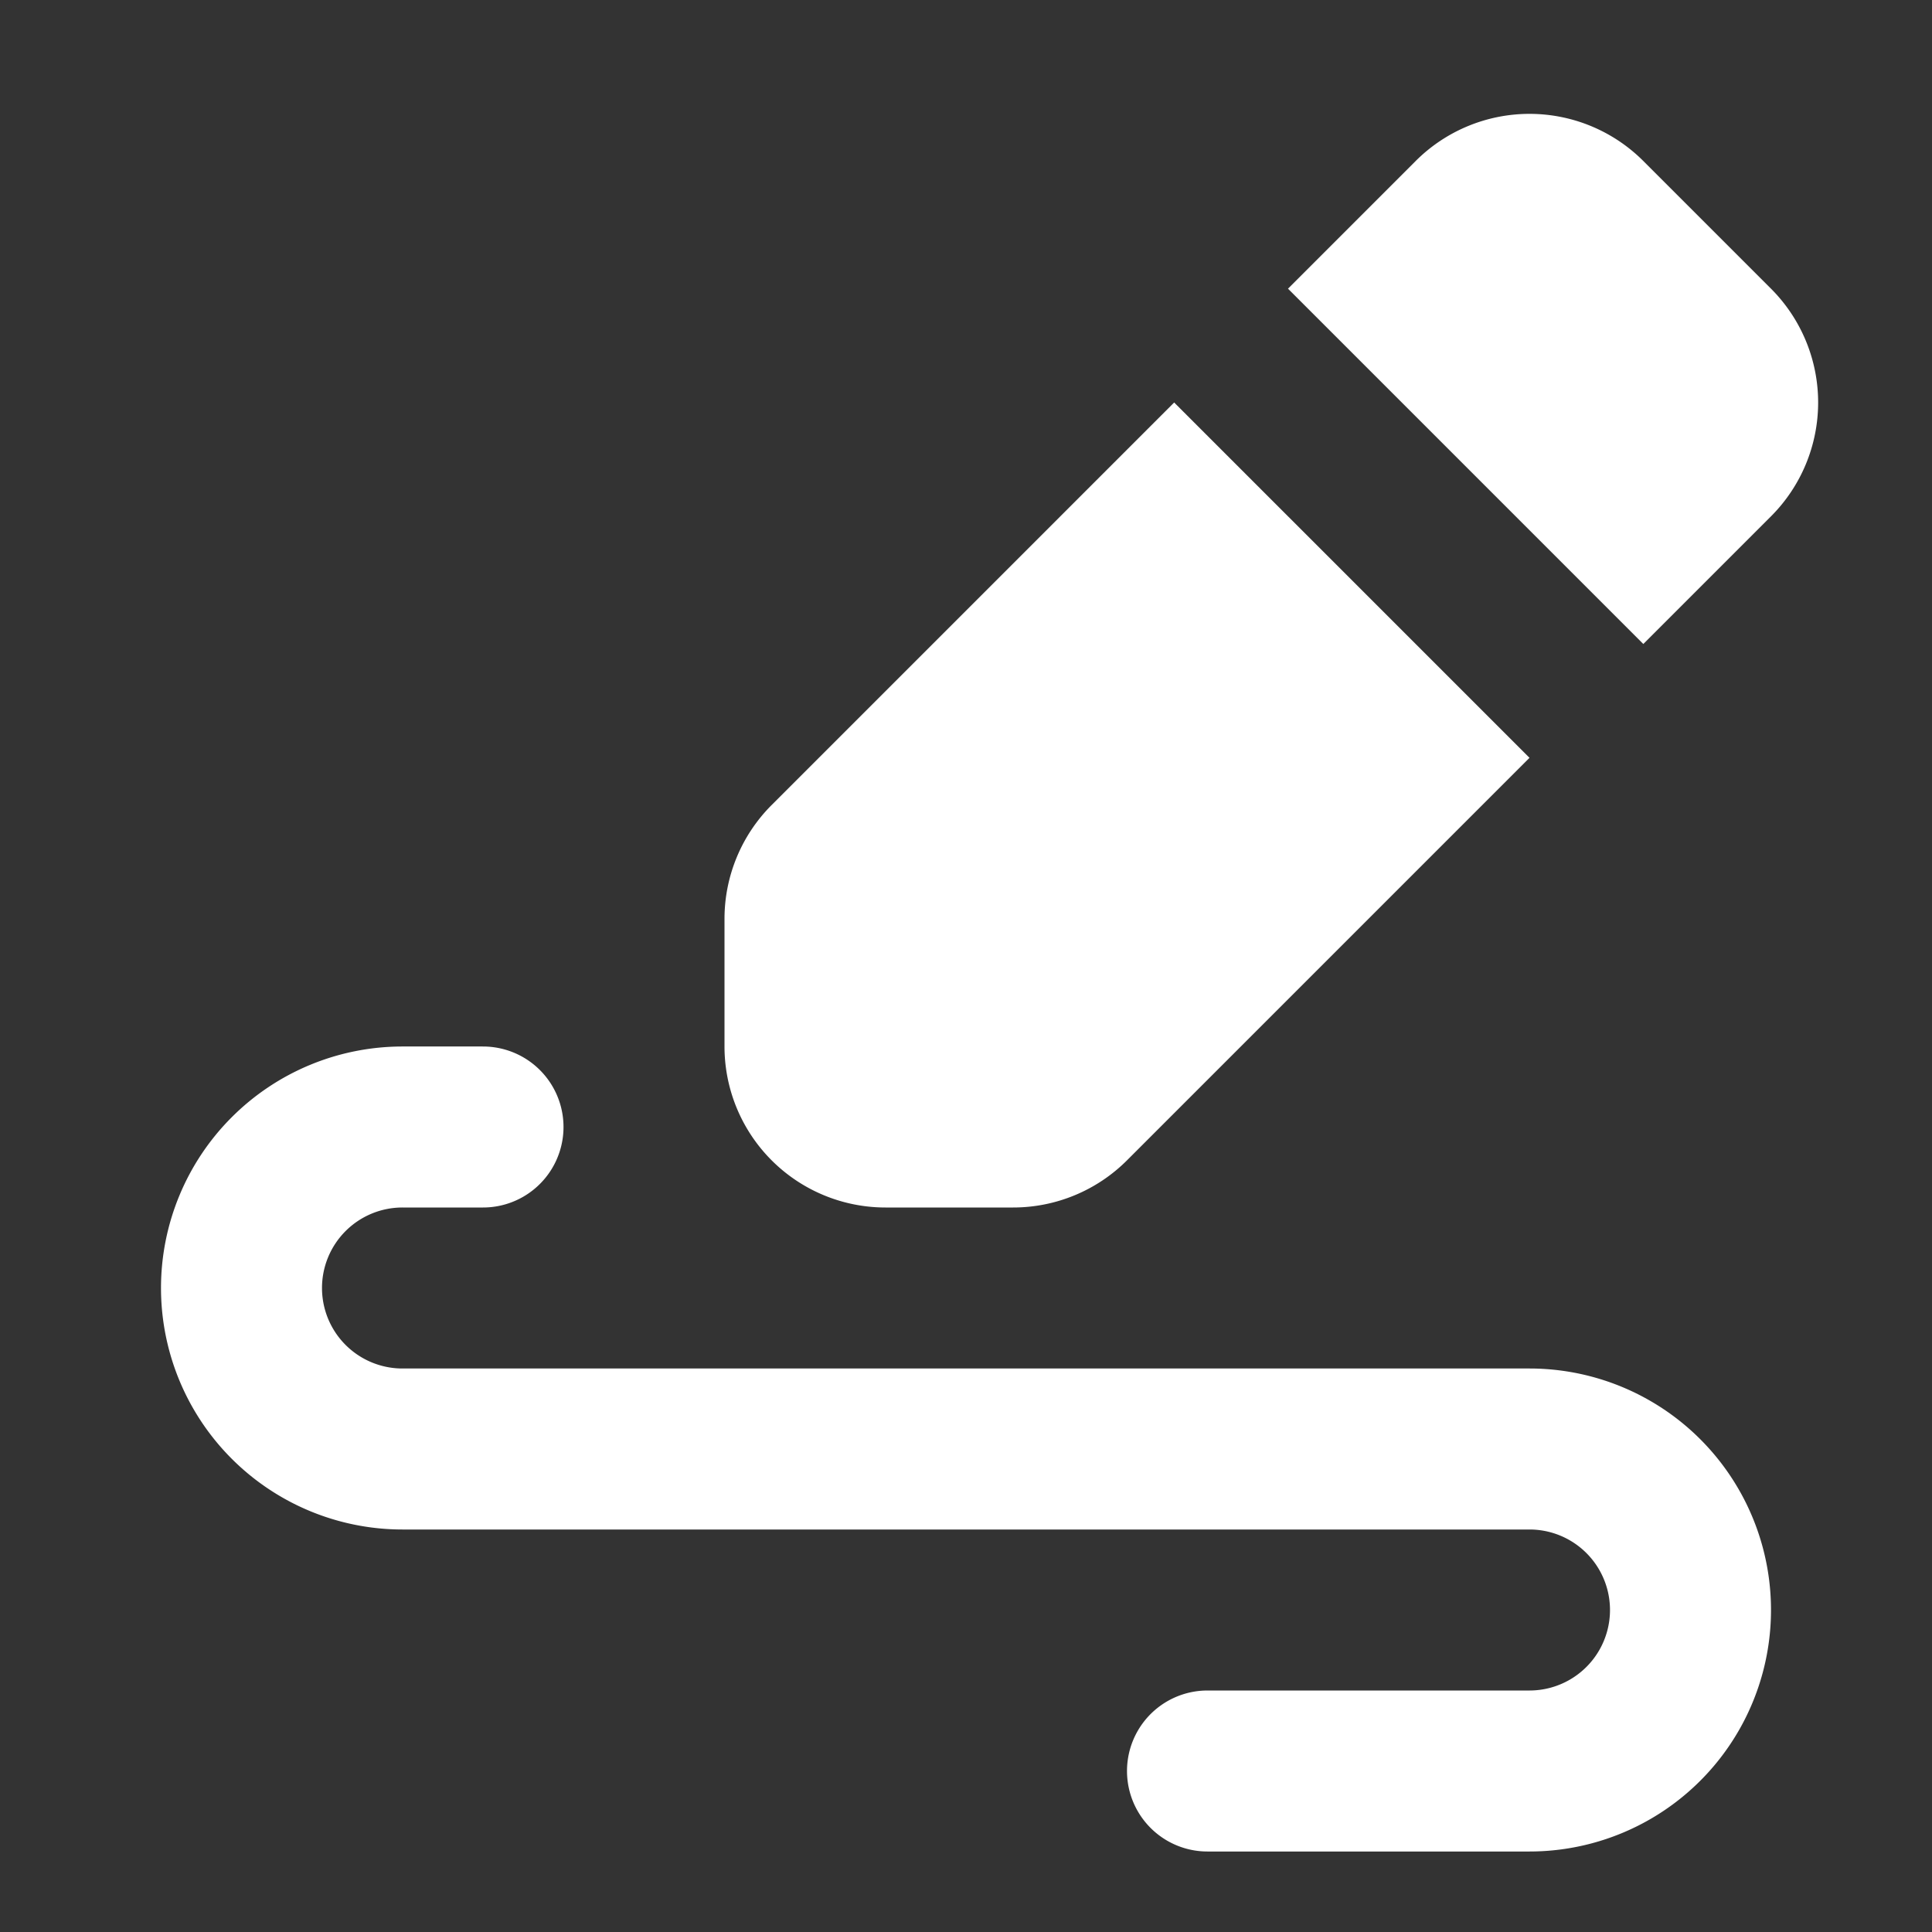 <?xml version="1.0" encoding="utf-8"?><!-- Uploaded to: SVG Repo, www.svgrepo.com, Generator: SVG Repo Mixer Tools -->
<svg width="800px" height="800px" viewBox="0 0 24 24" xmlns="http://www.w3.org/2000/svg" fill="none"><rect x="0" y="0" width="24" height="24" fill="#333333" stroke="none"/><path fill="#ffffff95" fill-rule="evenodd" d="M17.586 2a2 2 0 0 1 2.828 0L22 3.586a2 2 0 0 1 0 2.828L20.414 8 16 3.586 17.586 2zm-3 3-5 5A2 2 0 0 0 9 11.414V13a2 2 0 0 0 2 2h1.586A2 2 0 0 0 14 14.414l5-5L14.586 5z" clip-rule="evenodd"/><path stroke="#ffffff95" stroke-linecap="round" stroke-linejoin="round" stroke-width="2" d="M6 14H5a2 2 0 0 0-2 2v0a2 2 0 0 0 2 2h14a2 2 0 0 1 2 2v0a2 2 0 0 1-2 2h-4"/></svg>